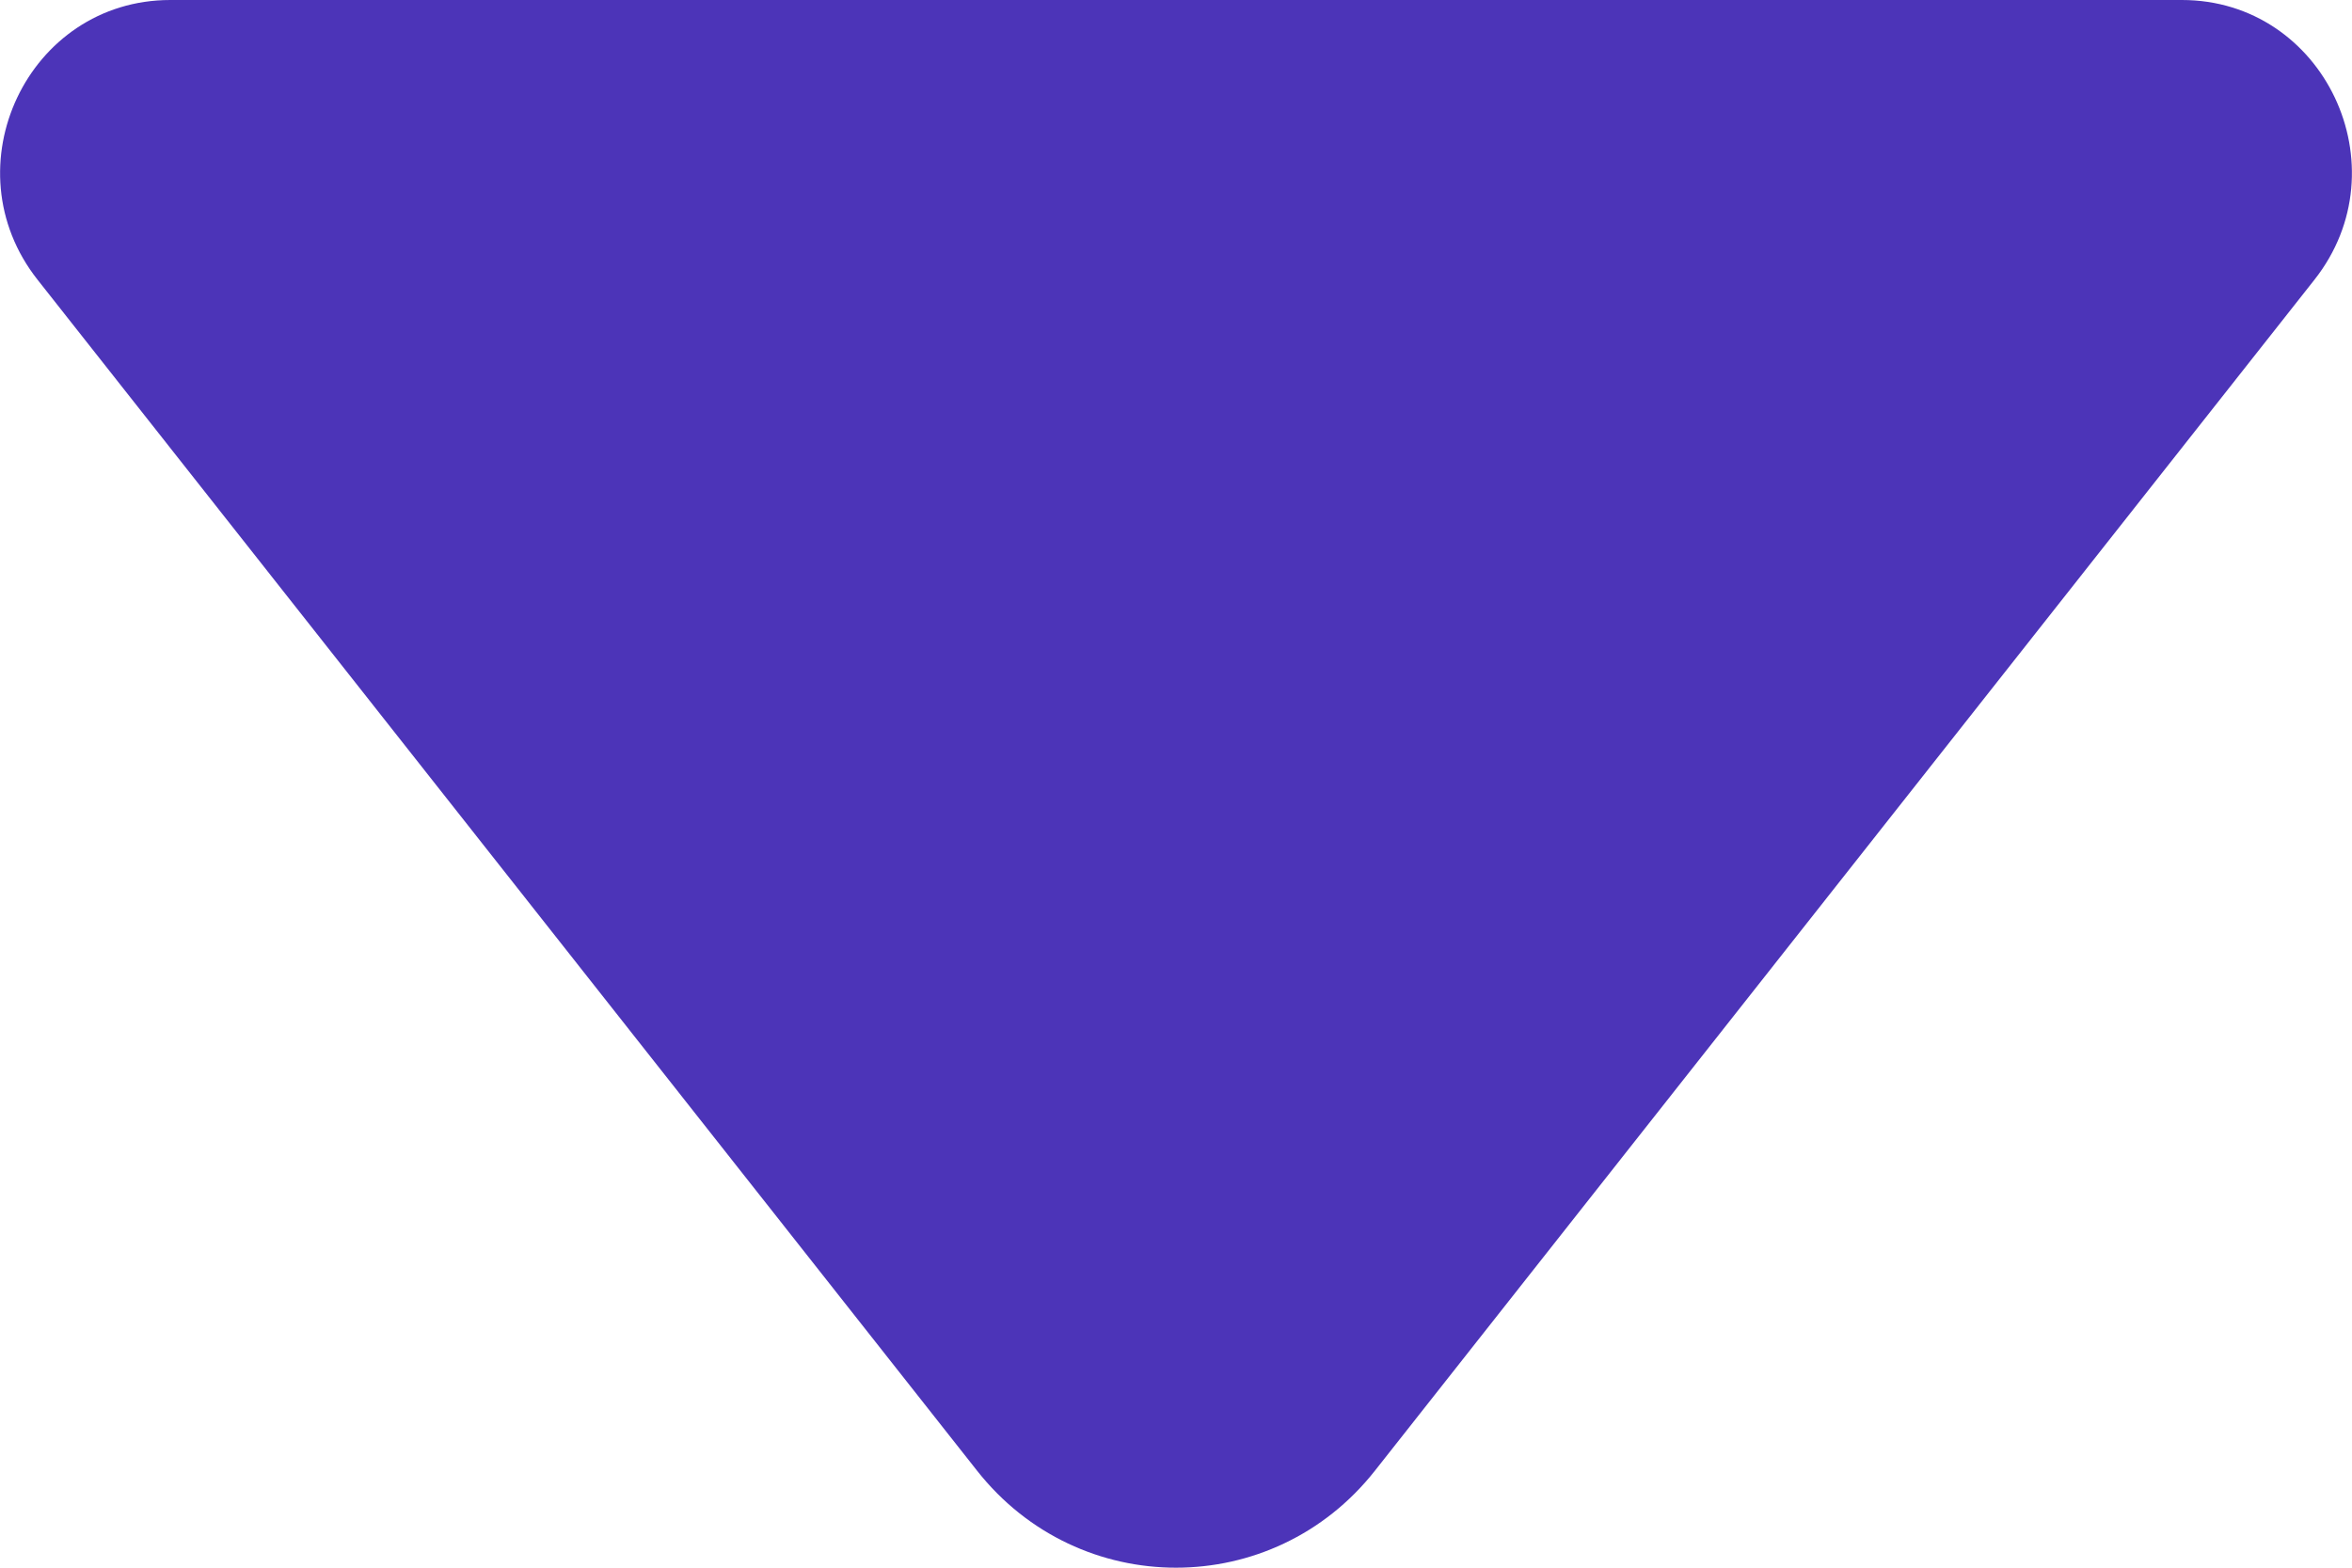 <svg width="12" height="8" viewBox="0 0 12 8" fill="none" xmlns="http://www.w3.org/2000/svg">
<path d="M7.015 7.505C6.495 8.165 5.505 8.165 4.985 7.505L0.192 1.428C-0.262 0.853 0.142 8.30177e-08 0.869 1.94703e-08L11.132 -8.77746e-07C11.858 -9.41293e-07 12.262 0.853 11.808 1.428L7.015 7.505Z" fill="#4C34B8"/>
</svg>

